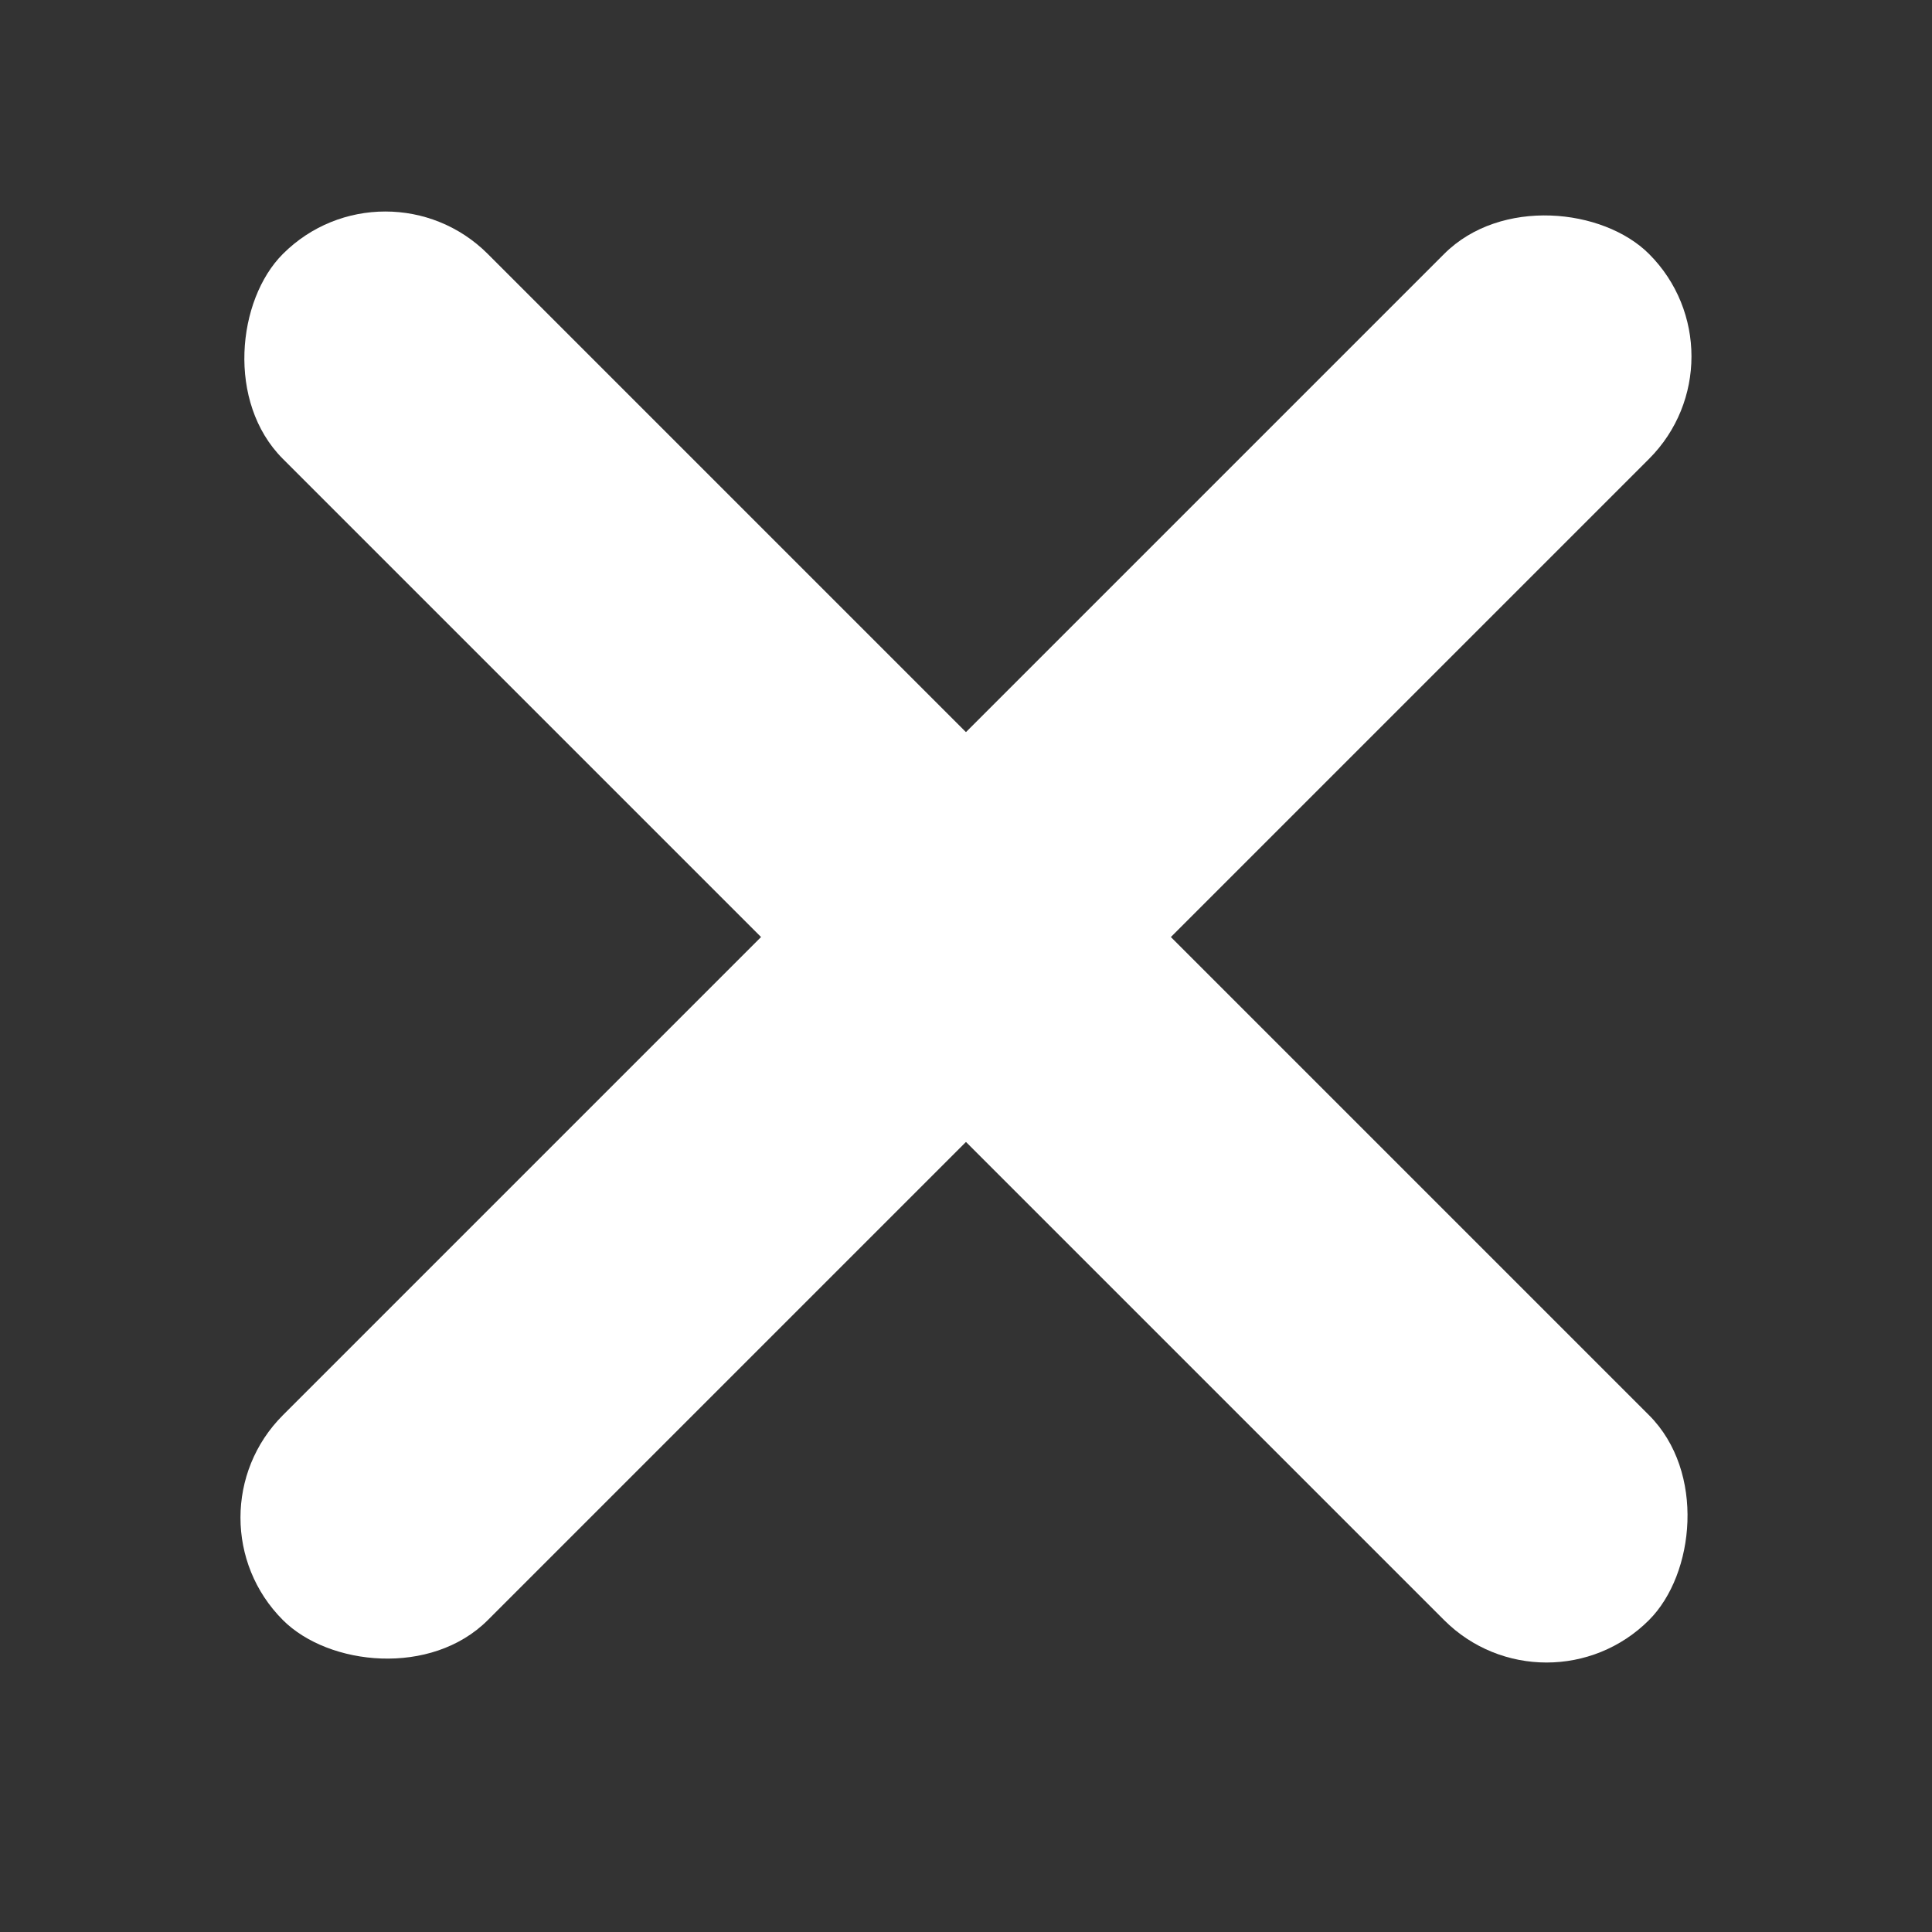 <svg width="100" height="100" viewBox="0 0 100 100" fill="none" xmlns="http://www.w3.org/2000/svg">
<rect x="0" y="0" width="100" height="100" fill="#333333" stroke="none"/>
<rect x="9.34" y="78.552" width="100" height="15" rx="7.5" transform="rotate(-45 9.34 78.552)" fill="white"/>
<rect x="19.945" y="7.841" width="100" height="15" rx="7.5" transform="rotate(45 19.945 7.841)" fill="white"/>
</svg>
